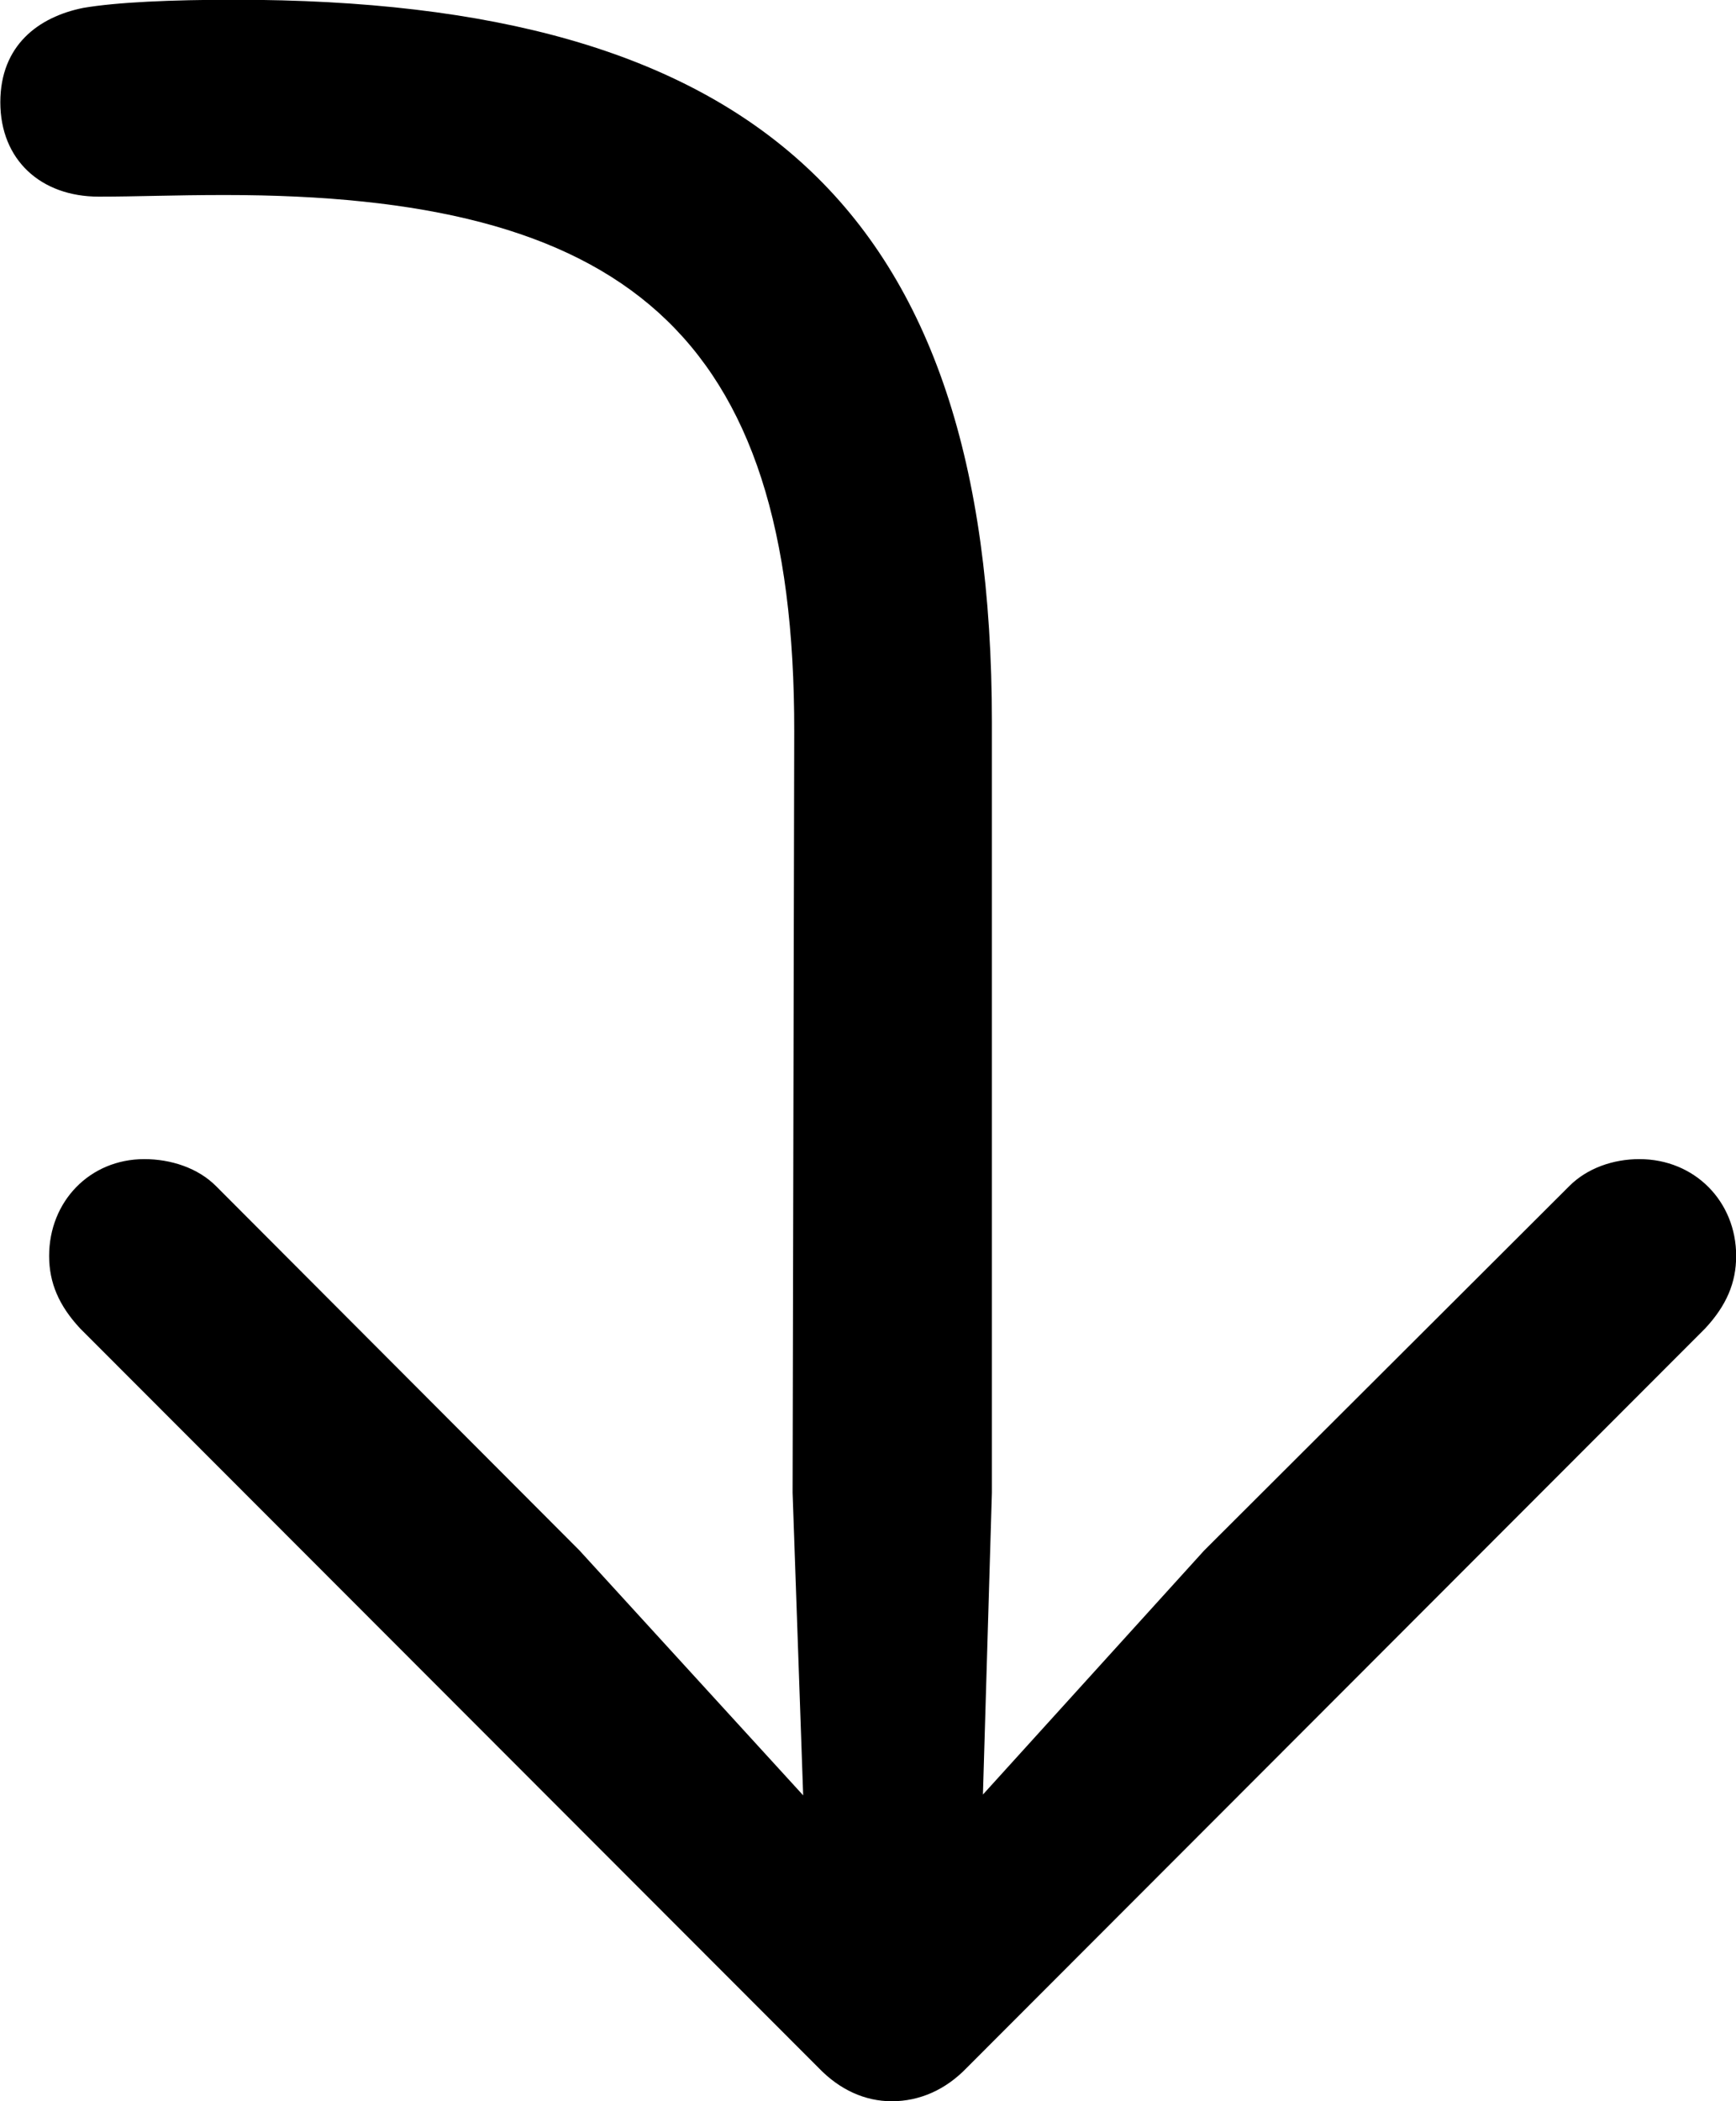 <svg viewBox="0 0 21.342 25.826" xmlns="http://www.w3.org/2000/svg"><path d="M2.884 -0.003C2.104 -0.003 1.434 0.027 1.024 0.097C0.474 0.207 0.004 0.557 0.004 1.257C0.004 1.967 0.504 2.417 1.214 2.417C1.684 2.417 2.134 2.397 2.764 2.397C7.634 2.397 9.774 4.047 9.764 8.997L9.744 18.347L9.874 22.067L7.124 19.057L2.654 14.577C2.434 14.357 2.104 14.247 1.774 14.247C1.104 14.247 0.604 14.767 0.604 15.437C0.604 15.767 0.724 16.047 0.984 16.327L10.064 25.417C10.324 25.687 10.634 25.827 10.964 25.827C11.304 25.827 11.624 25.687 11.884 25.417L20.964 16.327C21.224 16.047 21.344 15.767 21.344 15.437C21.344 14.767 20.834 14.247 20.154 14.247C19.834 14.247 19.514 14.357 19.294 14.577L14.804 19.057L12.084 22.057L12.194 18.347V8.877C12.194 2.517 9.214 -0.003 2.884 -0.003Z" /></svg>